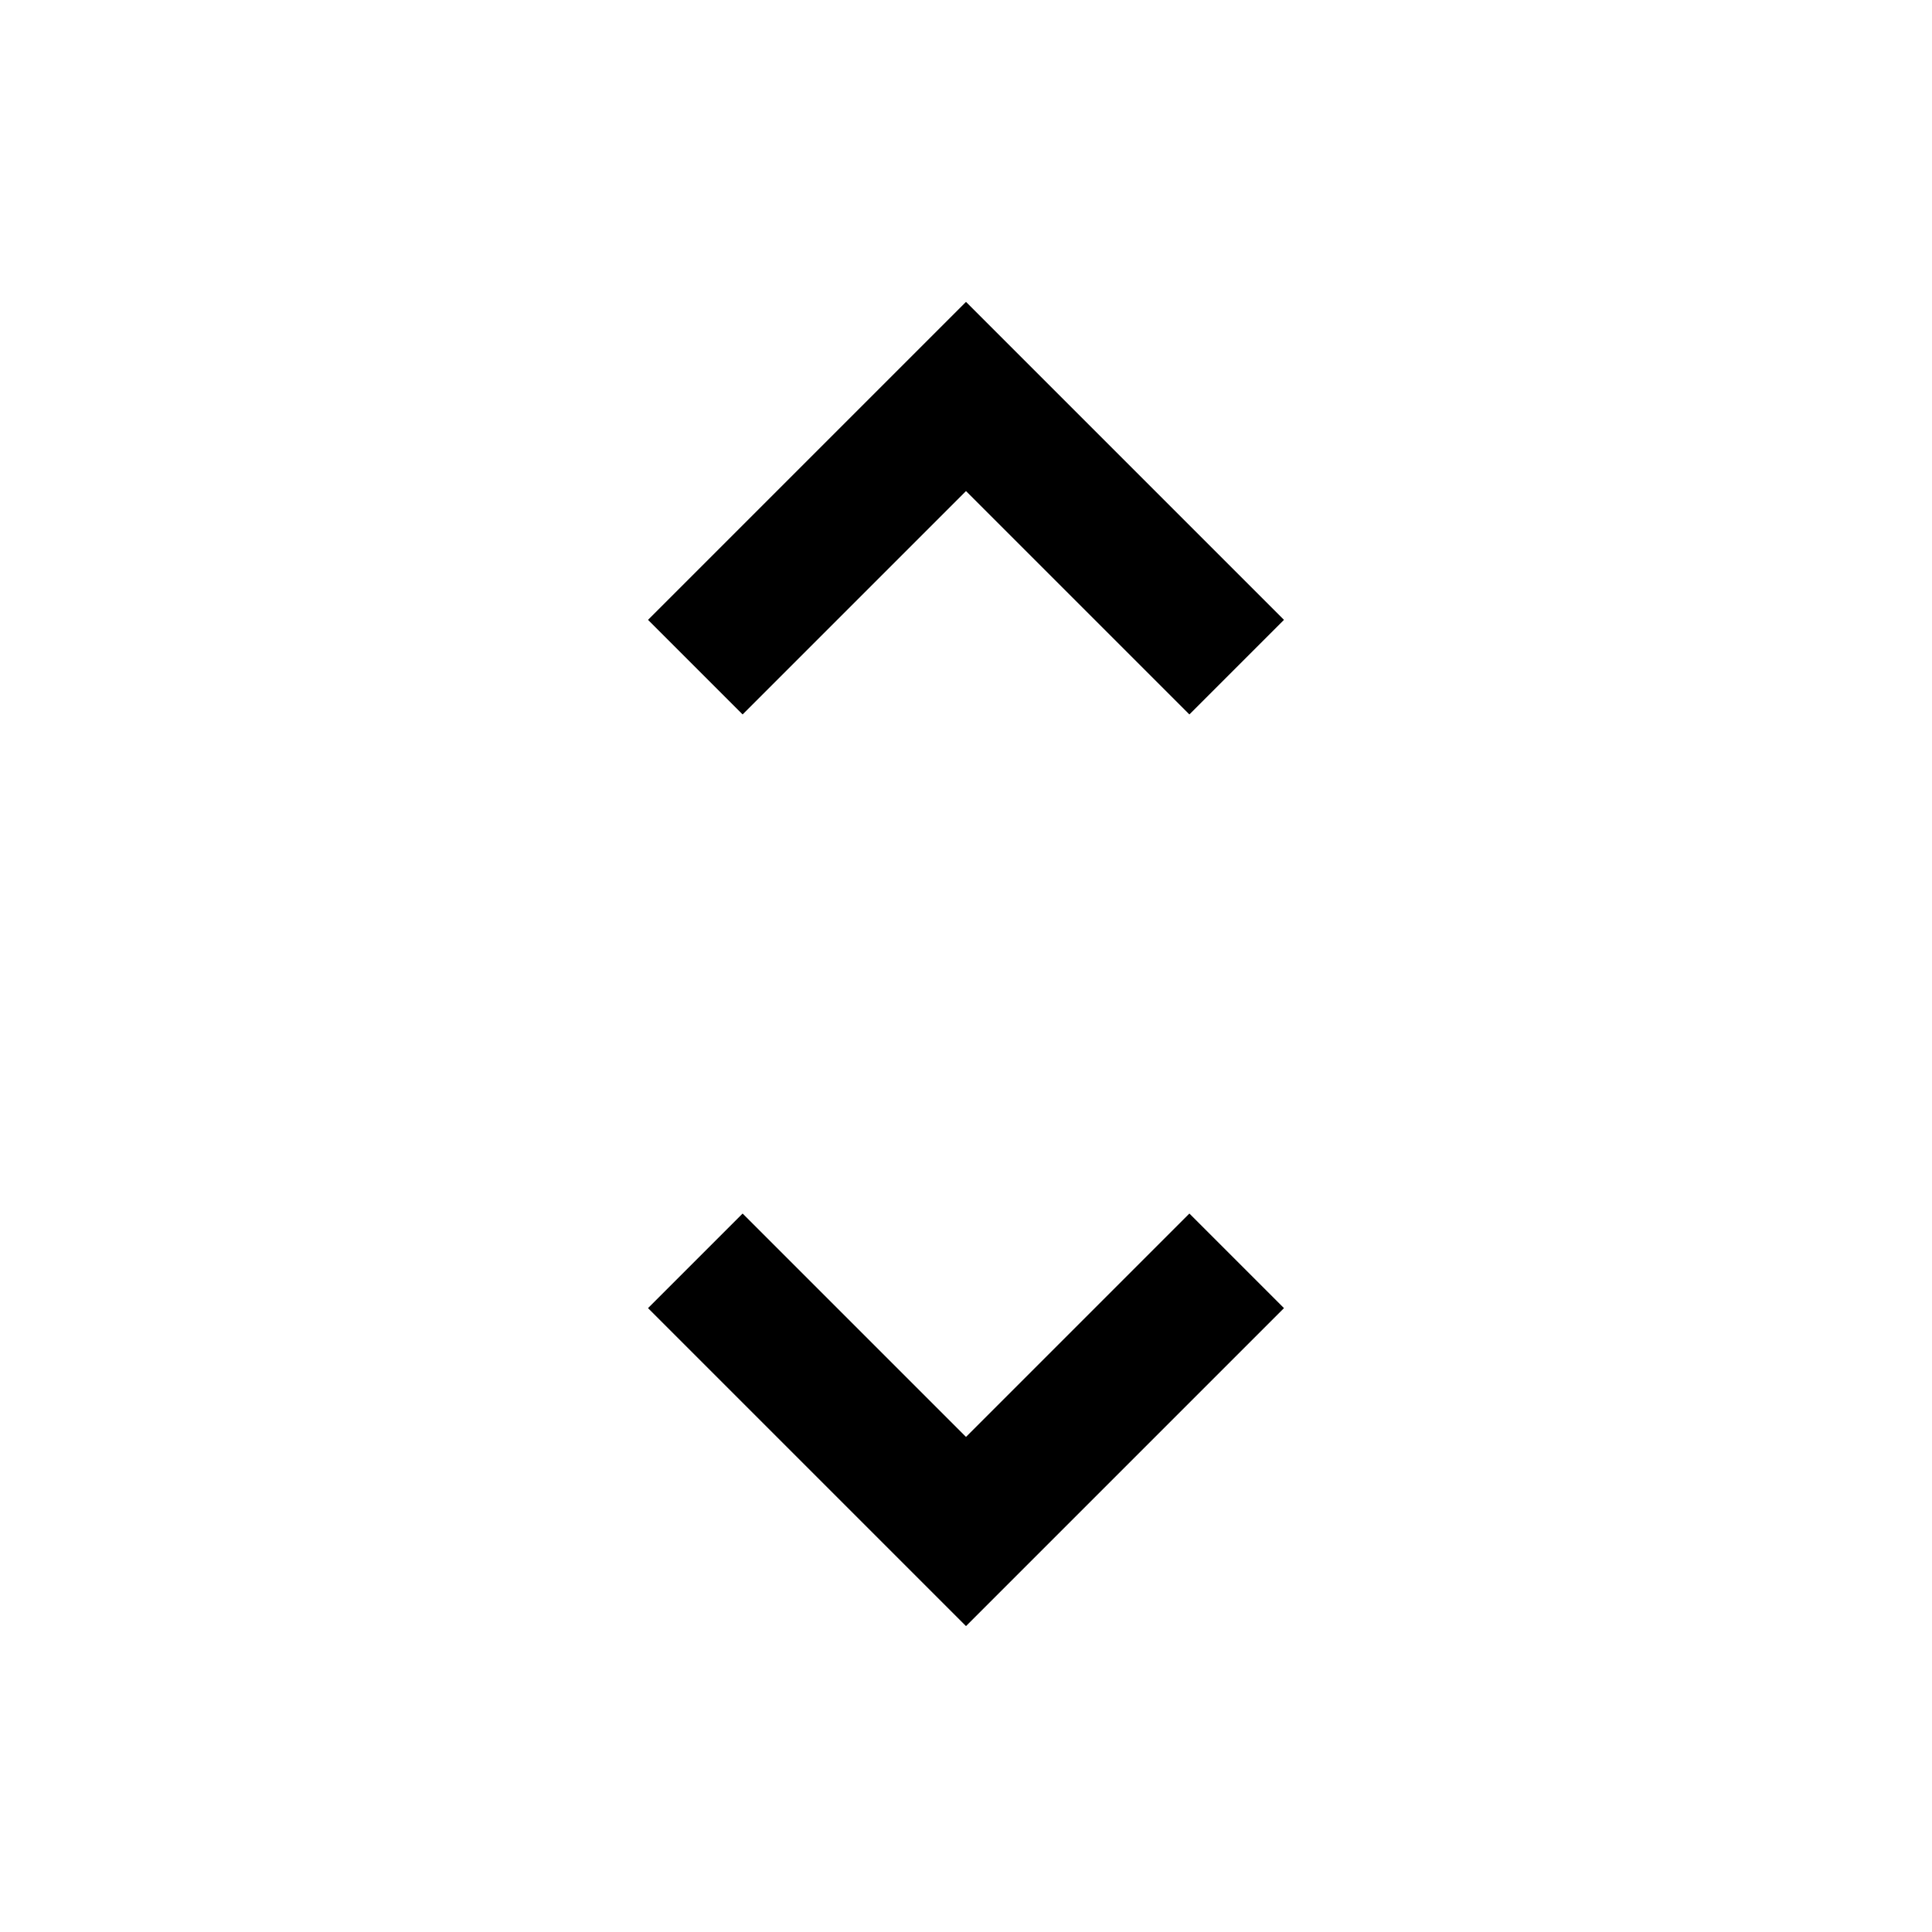 <svg xmlns="http://www.w3.org/2000/svg" height="20" viewBox="0 -960 960 960" width="20"><path d="M480-152 322-310l47-47 111 111 111-111 47 47-158 158ZM369-605l-47-47 158-158 158 158-47 47-111-111-111 111Z"/></svg>